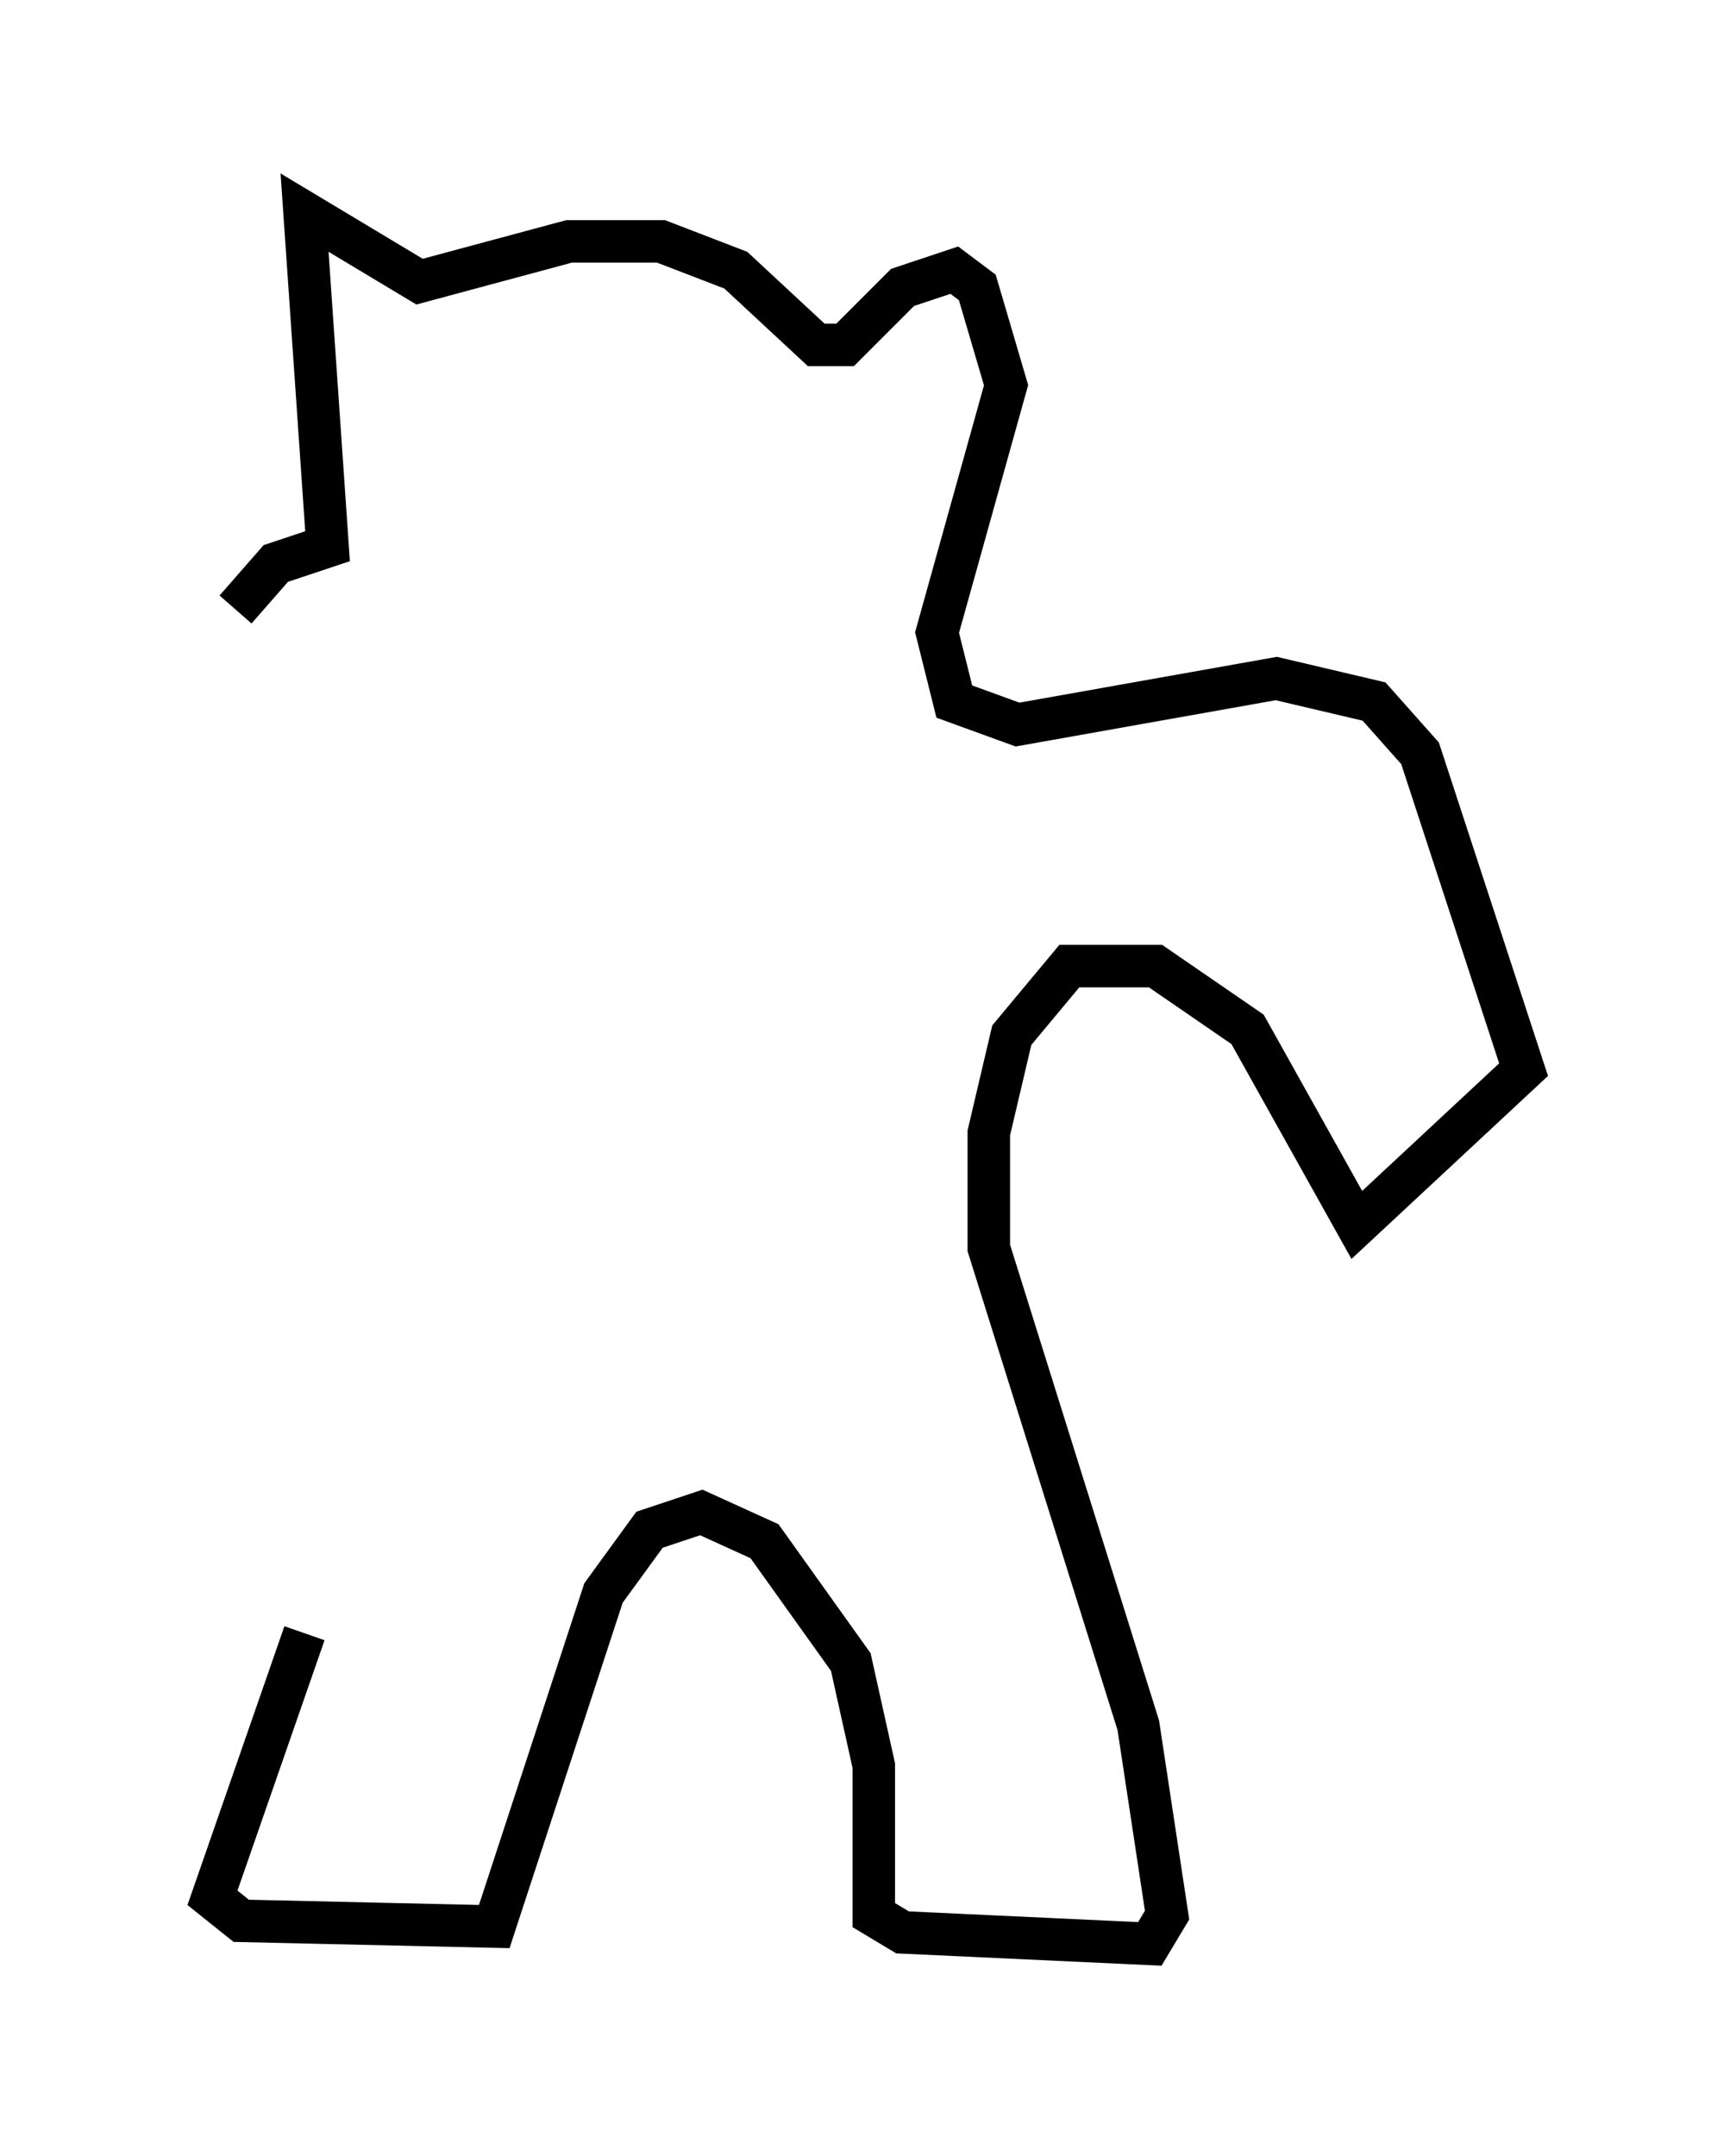 <?xml version="1.0" encoding="utf-8" ?>
<svg baseProfile="full" height="50.73" version="1.1" width="40.852" xmlns="http://www.w3.org/2000/svg" xmlns:ev="http://www.w3.org/2001/xml-events" xmlns:xlink="http://www.w3.org/1999/xlink"><defs /><rect fill="white" height="50.73" width="40.852" x="0" y="0" /><path d="M9.195, 34.364 m-2.03, 4.059 l-2.165, 6.225 0.677, 0.541 l5.954, 0.135 2.571, -7.848 l1.083, -1.488 1.218, -0.406 l1.488, 0.677 2.03, 2.842 l0.541, 2.436 0.0, 3.518 l0.677, 0.406 5.819, 0.271 l0.406, -0.677 -0.677, -4.465 l-3.518, -11.231 0.0, -2.706 l0.541, -2.3 1.353, -1.624 l2.03, 0.0 2.165, 1.488 l2.571, 4.601 3.924, -3.654 l-2.436, -7.442 -1.083, -1.218 l-2.3, -0.541 -6.089, 1.083 l-1.488, -0.541 -0.406, -1.624 l1.624, -5.819 -0.677, -2.3 l-0.541, -0.406 -1.218, 0.406 l-1.353, 1.353 -0.677, 0.0 l-1.894, -1.759 -1.759, -0.677 l-2.165, 0.0 -3.518, 0.947 l-2.706, -1.624 0.541, 7.848 l-1.218, 0.406 -0.947, 1.083 " fill="none" stroke="black" stroke-width="1" /></svg>